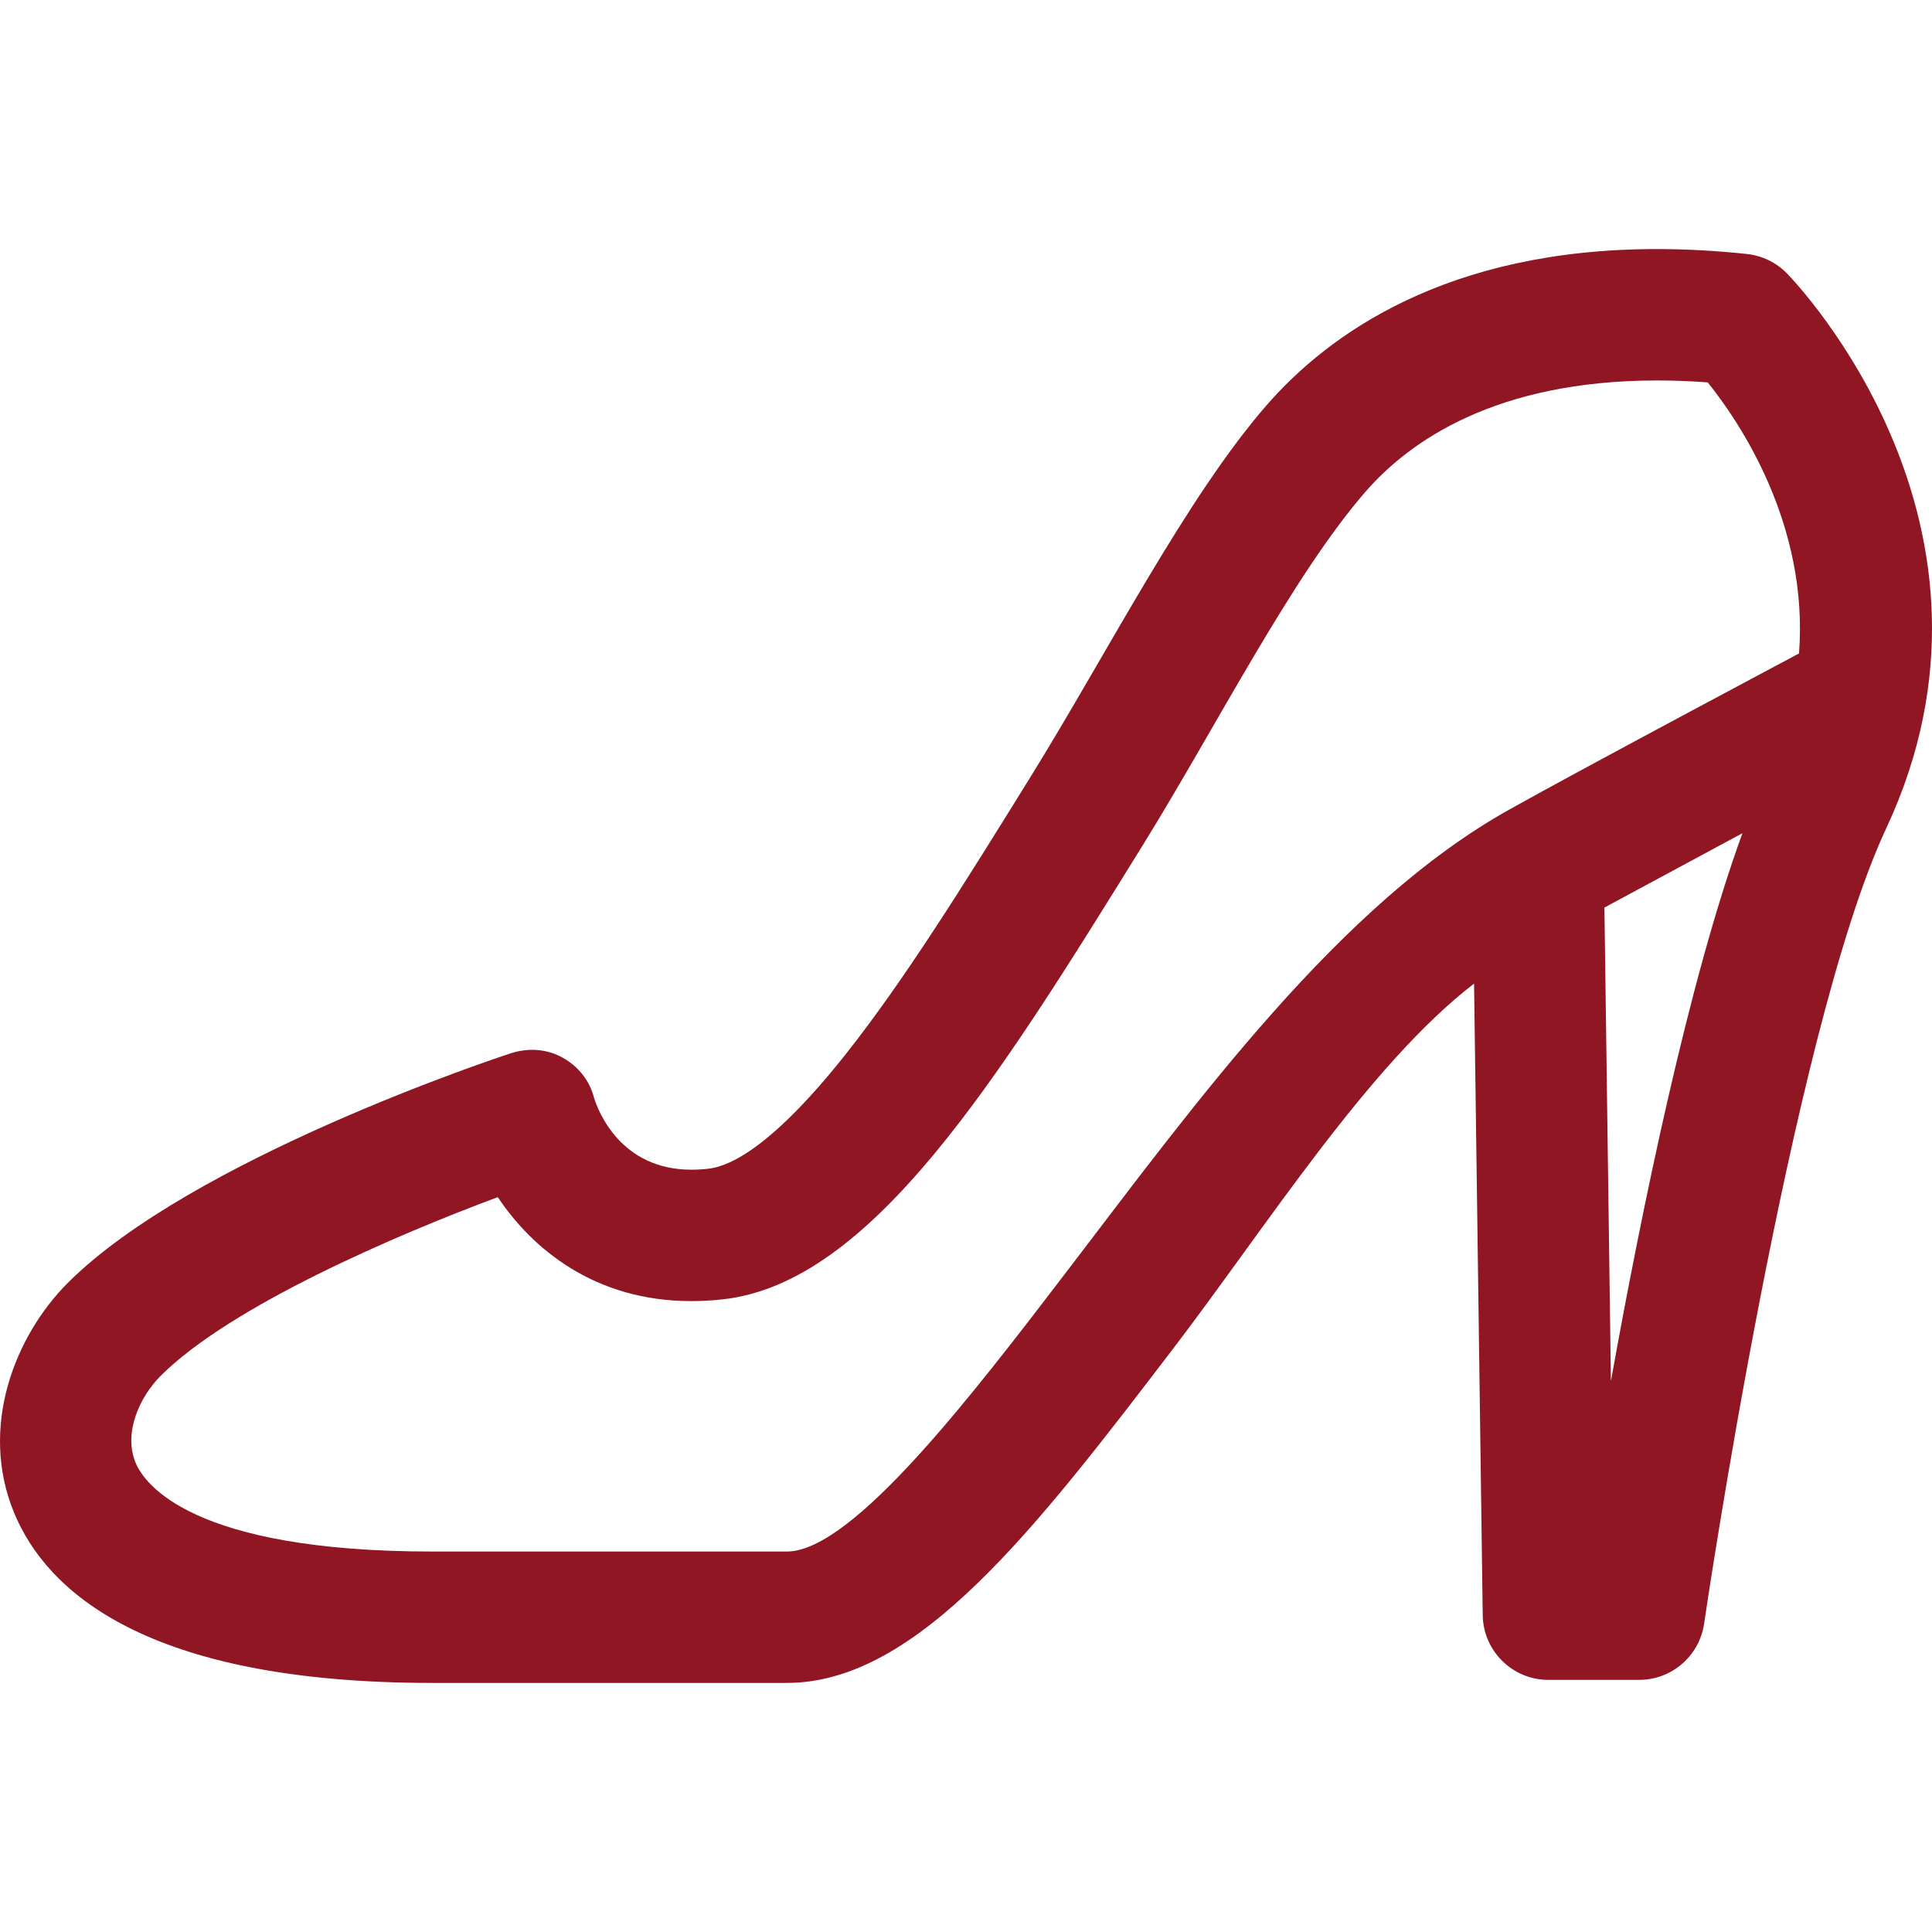 <?xml version="1.0" encoding="iso-8859-1"?>
<!-- Generator: Adobe Illustrator 18.0.0, SVG Export Plug-In . SVG Version: 6.00 Build 0)  -->
<!DOCTYPE svg PUBLIC "-//W3C//DTD SVG 1.1//EN" "http://www.w3.org/Graphics/SVG/1.1/DTD/svg11.dtd">
<svg xmlns="http://www.w3.org/2000/svg" xmlns:xlink="http://www.w3.org/1999/xlink" version="1.1" id="Capa_1" x="0px" y="0px" viewBox="0 0 294.07 294.07" style="enable-background:new 0 0 294.07 294.07;" xml:space="preserve" width="512px" height="512px">
<path d="M271.999,41.623c-1.627-1.669-3.785-2.717-6.102-2.964c-4.679-0.497-9.28-0.749-13.678-0.749  c-32.021,0-49.999,12.934-59.443,23.785c-12.216,14.037-24.224,37.675-35.837,56.423c-9.854,15.907-19.16,30.932-28.249,42.387  c-10.836,13.656-17.323,16.992-20.858,17.386c-0.894,0.1-1.769,0.15-2.601,0.15c-10.784,0-14.187-8.939-14.808-10.924  c-0.685-2.67-2.41-4.822-4.826-6.154c-2.432-1.34-5.277-1.491-7.913-0.624c-1.971,0.646-48.482,16.048-67.376,34.94  c-7.973,7.973-13.584,21.89-8.15,35.01c4.889,11.802,19.902,25.87,63.664,25.87h53.941c19.93,0,37.946-23.583,58.808-50.889  c14.148-18.52,29.769-43.217,45.795-55.557l1.319,96.12c0.075,5.469,4.529,9.862,9.999,9.862h13.803c4.966,0,9.18-3.645,9.895-8.558  c0.131-0.897,13.245-90.102,27.714-121.048C308.649,79.997,273.506,43.168,271.999,41.623z M162.678,193.129  c-14.646,19.171-32.874,43.03-42.915,43.03H65.822c-36.729,0-43.872-10.352-45.186-13.524c-1.891-4.566,0.652-10.05,3.815-13.213  c10.638-10.639,35.964-21.494,51.316-27.204c5.248,7.843,14.713,15.823,29.464,15.823c1.569,0,3.189-0.092,4.815-0.273  c22.644-2.522,41.76-33.384,63.895-69.117c11.194-18.071,22.769-41.01,33.922-53.825c6.716-7.717,19.863-16.915,44.357-16.915  c2.493,0,5.076,0.098,7.715,0.291c4.829,6.014,15.393,21.602,13.895,41.26c0,0-33.228,17.668-44.171,23.8  C203.902,137.694,182.195,167.582,162.678,193.129z M245.198,210.224l-0.989-72.085l21.008-11.318  C257.058,149.163,249.871,184.203,245.198,210.224z" fill="#8F1622"/>
<g>
</g>
<g>
</g>
<g>
</g>
<g>
</g>
<g>
</g>
<g>
</g>
<g>
</g>
<g>
</g>
<g>
</g>
<g>
</g>
<g>
</g>
<g>
</g>
<g>
</g>
<g>
</g>
<g>
</g>
</svg>
